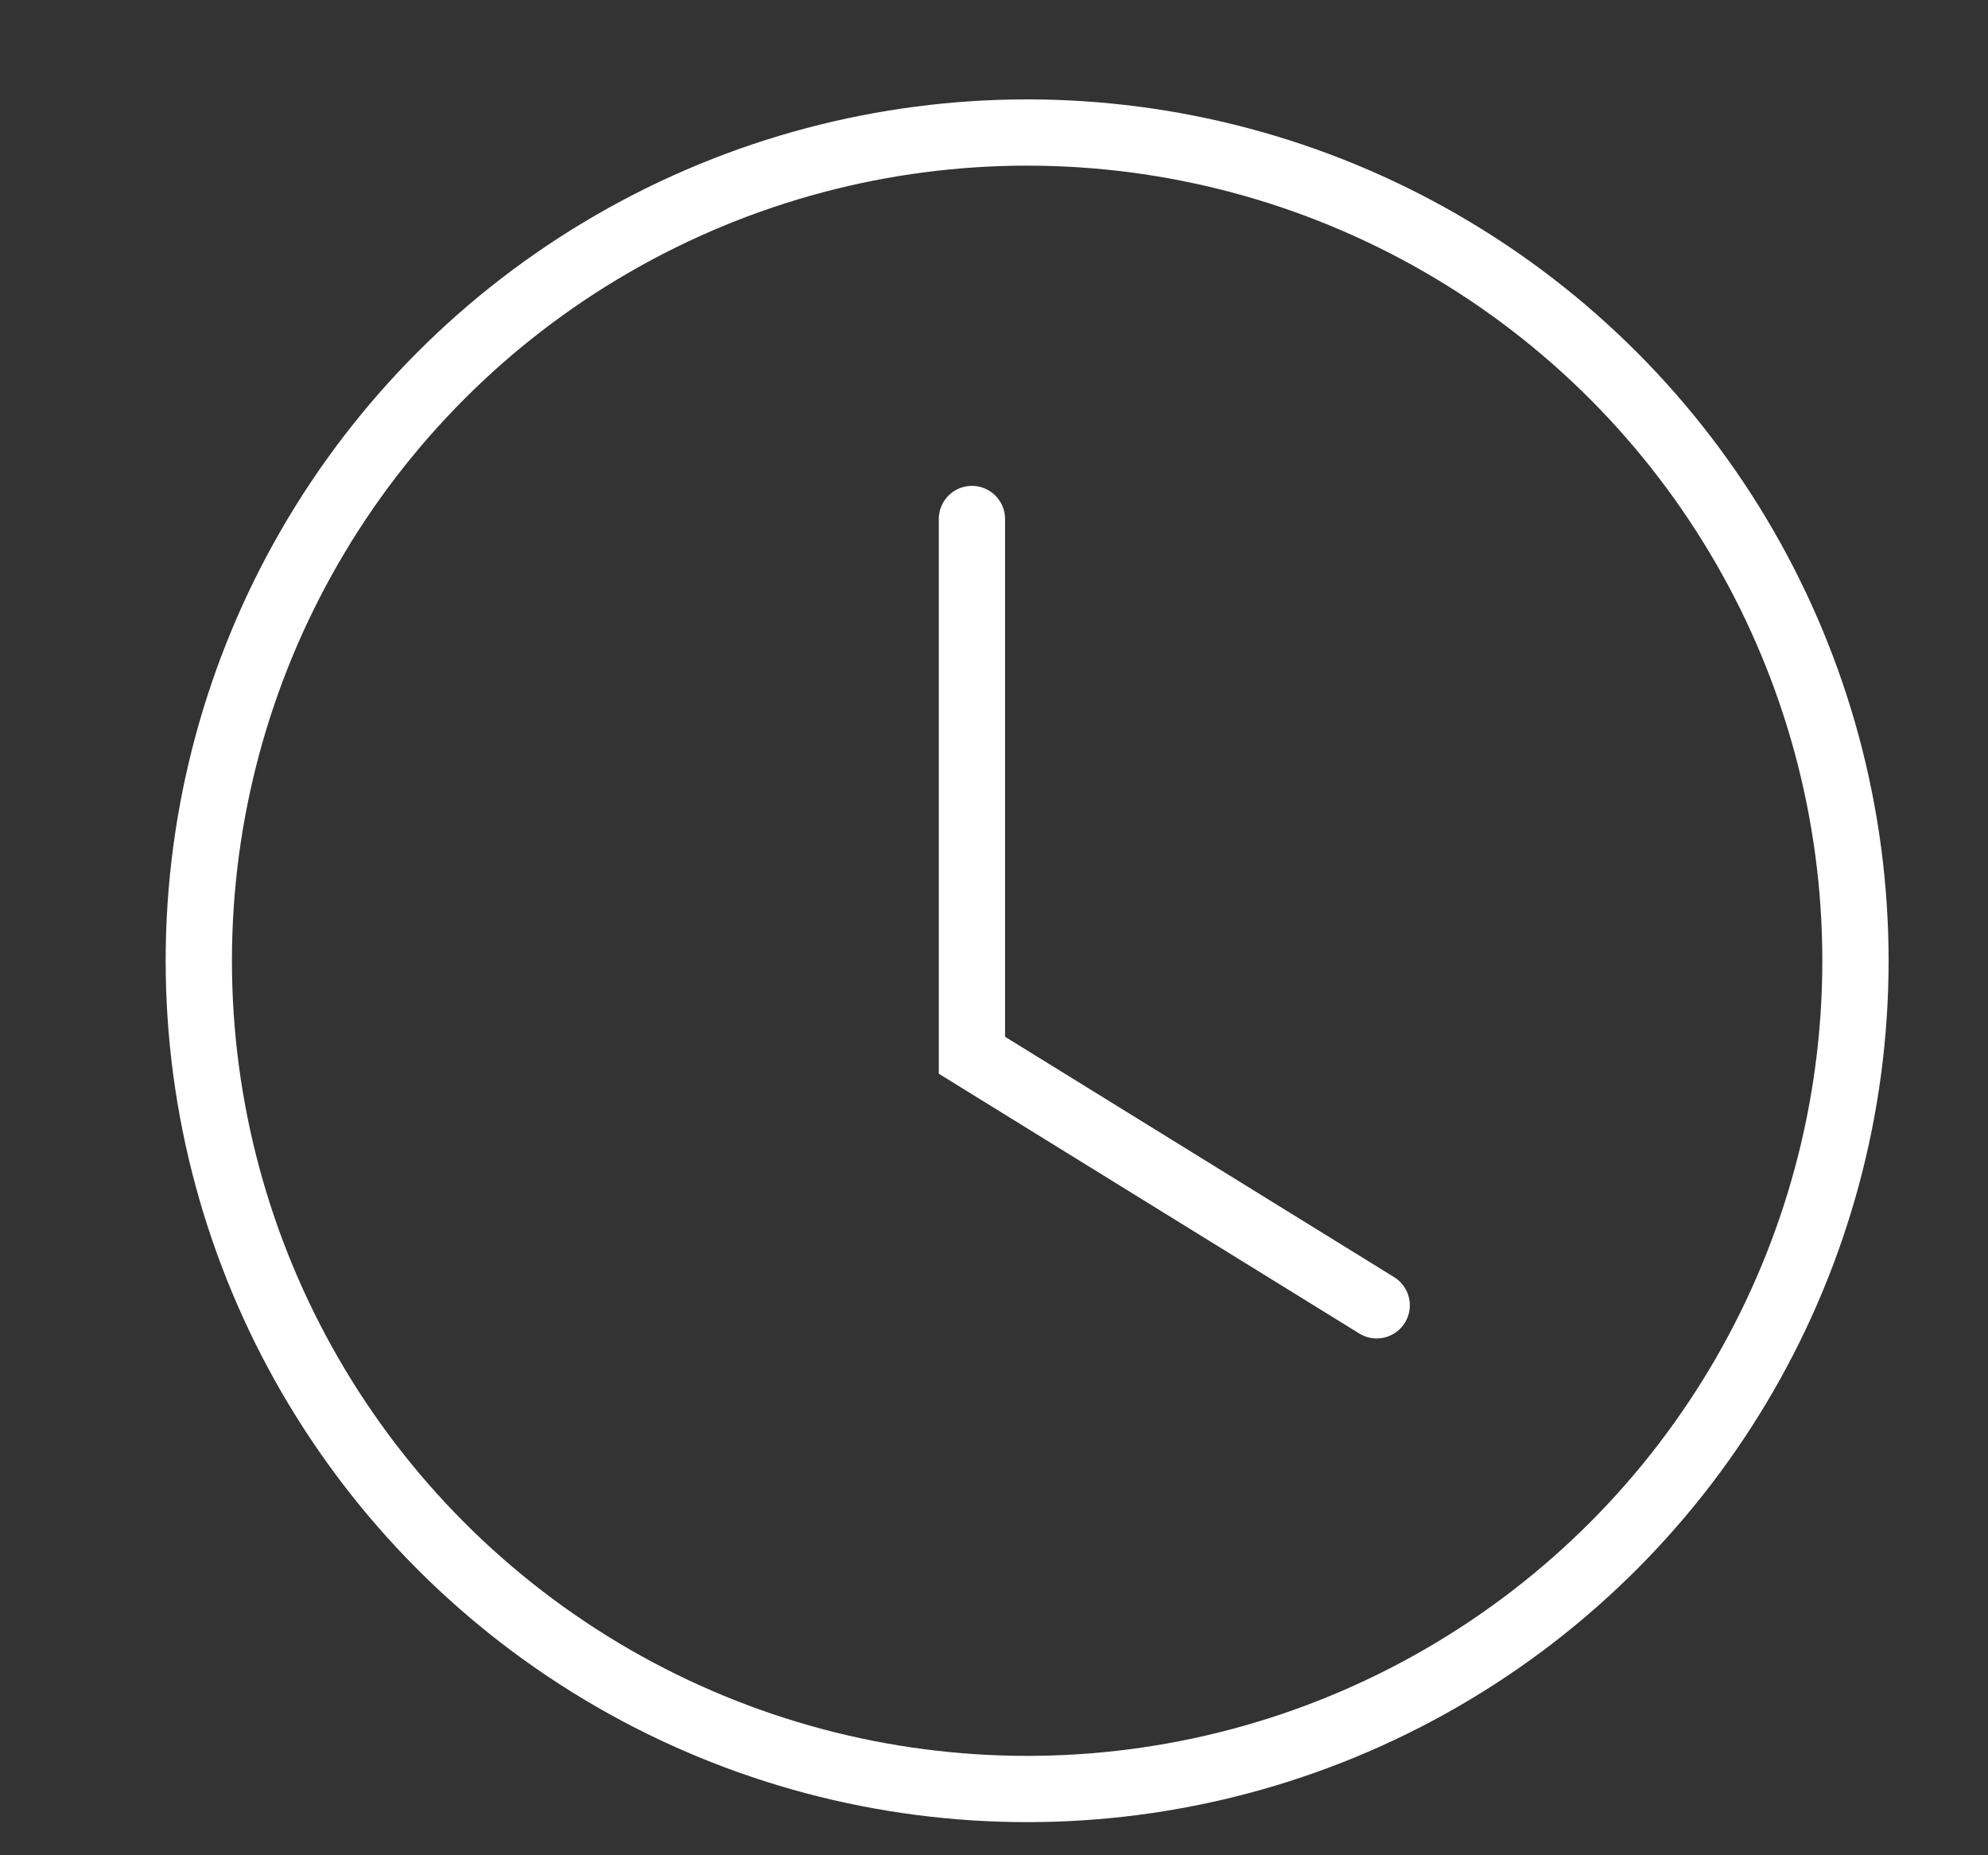 <?xml version="1.0" encoding="UTF-8"?>
<svg width="30px" height="28px" viewBox="0 0 30 28" version="1.1" xmlns="http://www.w3.org/2000/svg" xmlns:xlink="http://www.w3.org/1999/xlink">
    <rect x="0" y="0" width="30" height="28" fill="#333333" stroke="none"/>
    <!-- Generator: Sketch 51.3 (57544) - http://www.bohemiancoding.com/sketch -->
    <title>Oval 2 Copy 4</title>
    <desc>Created with Sketch.</desc>
    <defs></defs>
    <g id="Oval-2-Copy-4" stroke="none" stroke-width="1" fill="none" fill-rule="evenodd">
        <g transform="translate(3, 2)" stroke="#FFFFFF">
            <circle cx="12.5" cy="12.5" r="12.5"></circle>
            <polyline id="Path-5" stroke-linecap="round" points="11.667 5.833 11.667 13.926 17.775 17.7"></polyline>
        </g>
    </g>
</svg>